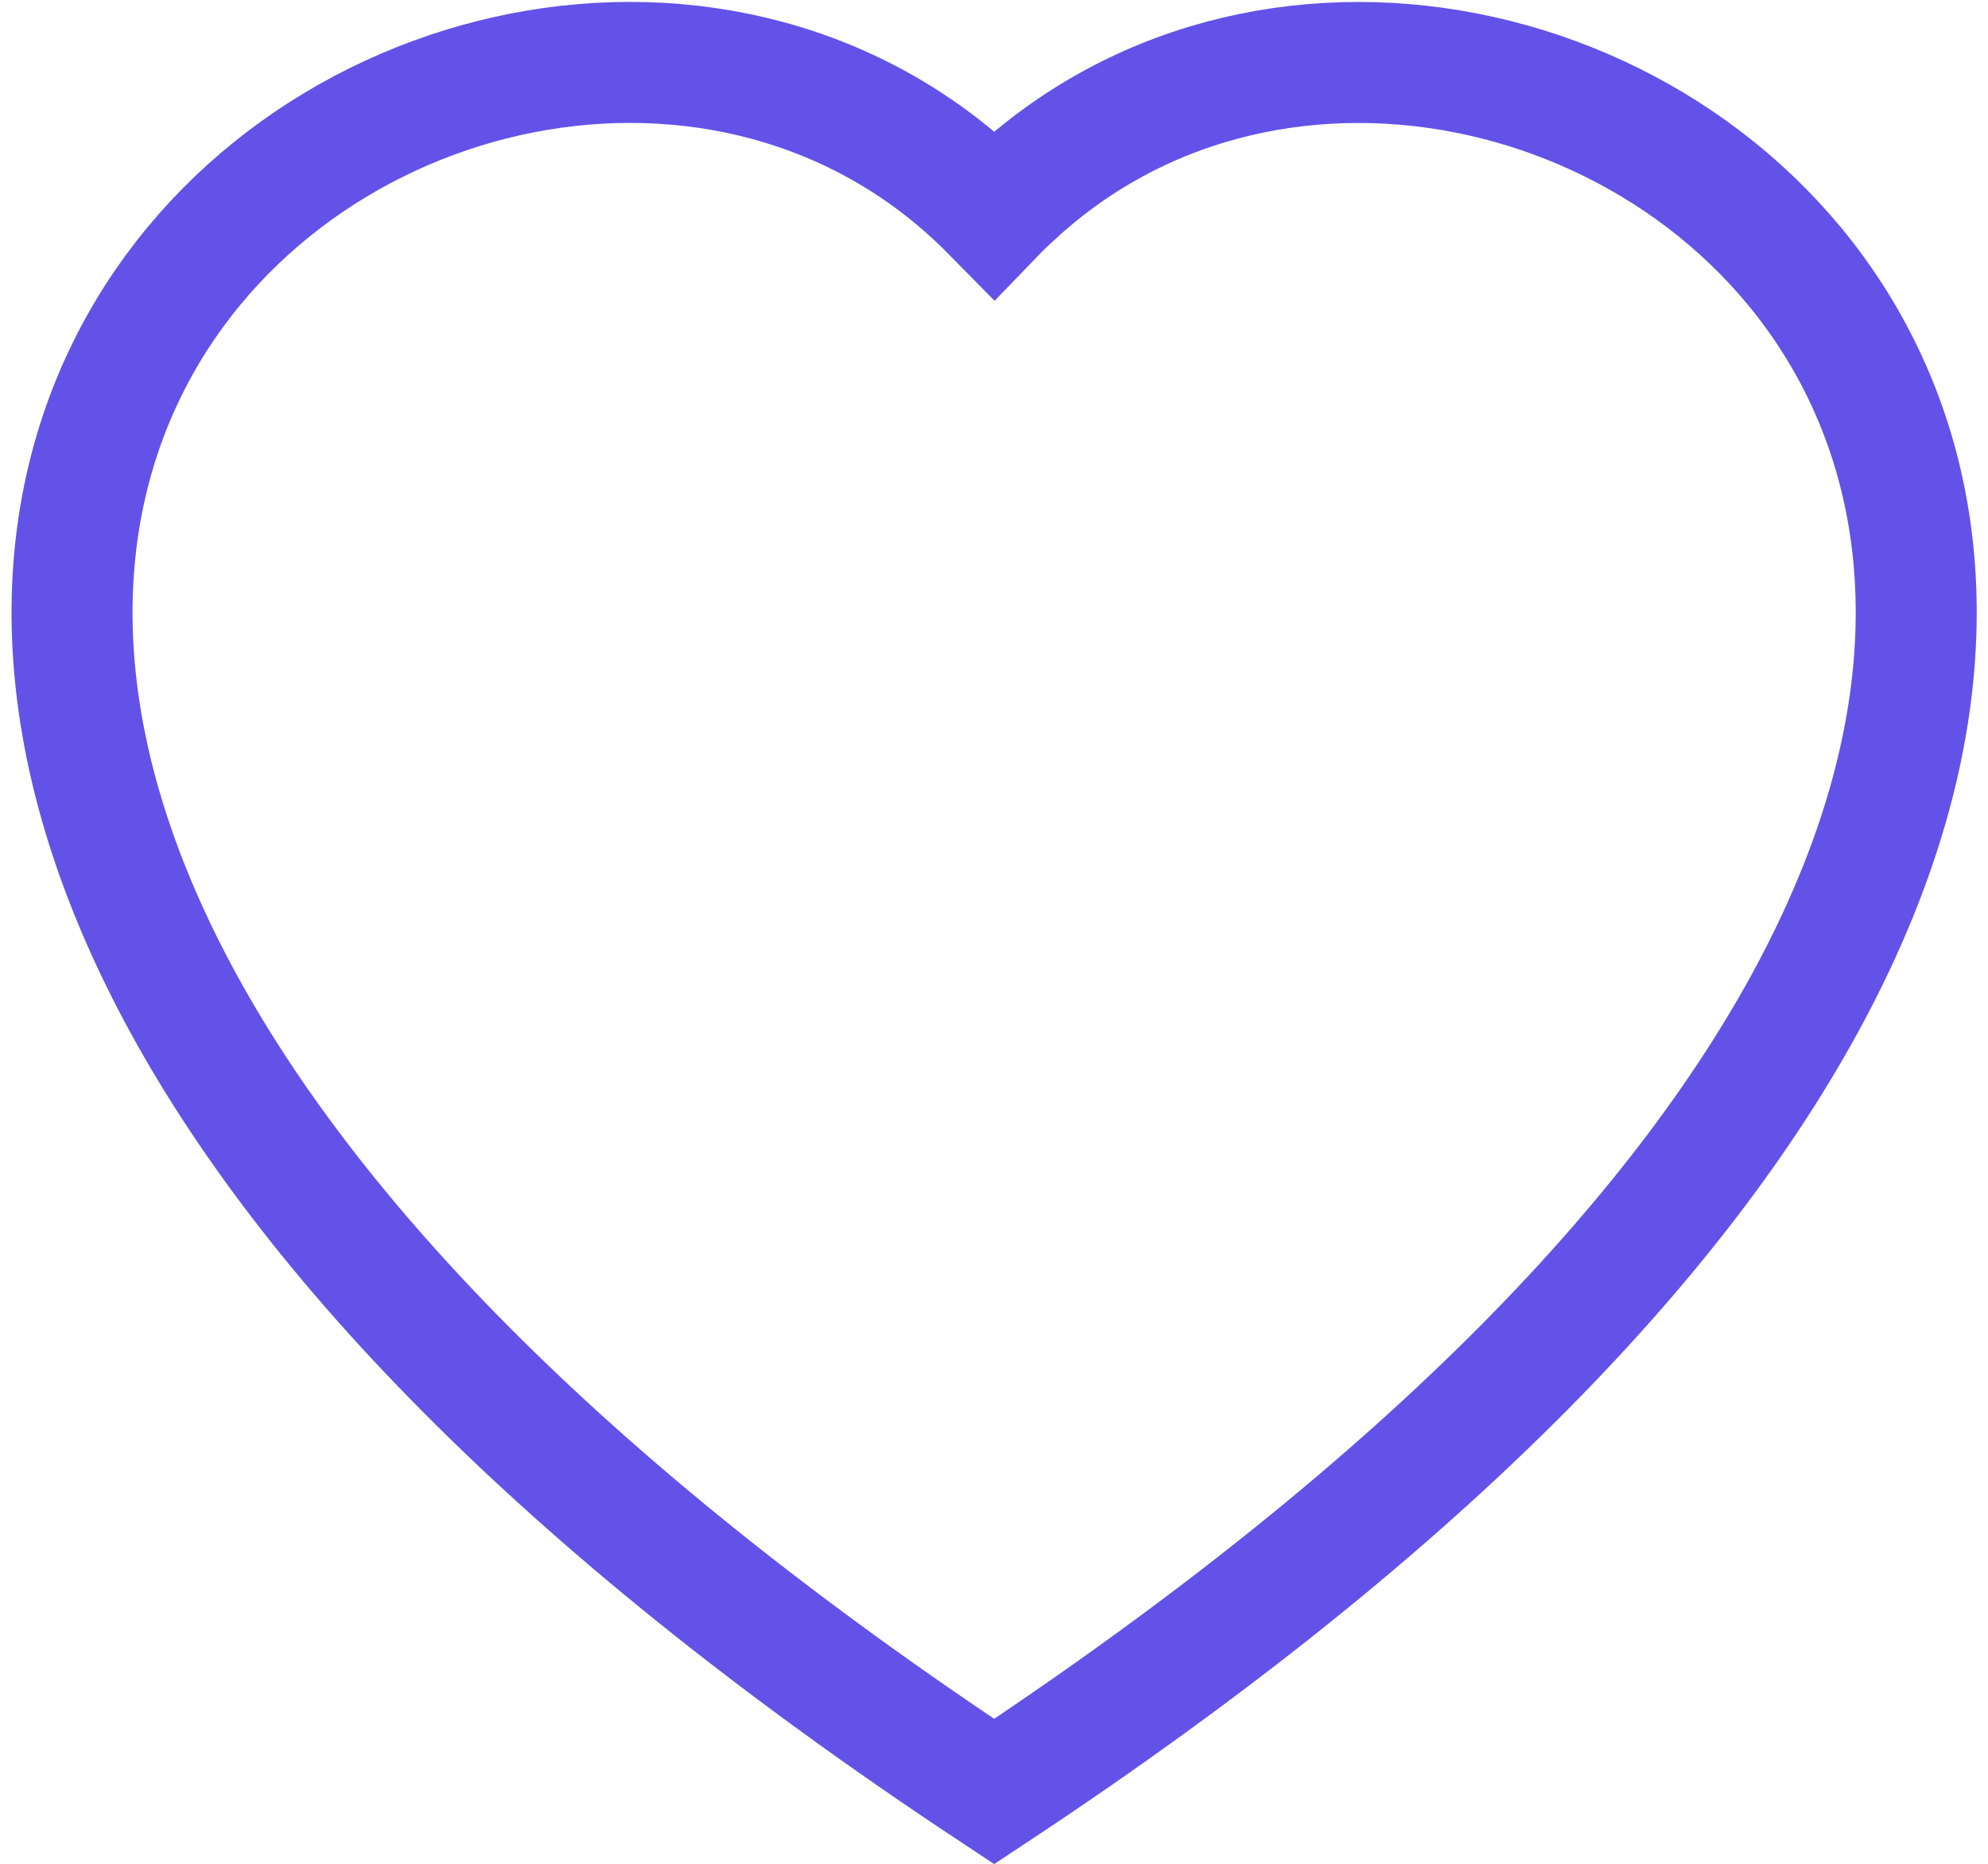<svg xmlns="http://www.w3.org/2000/svg" width="16.429" height="15.404" viewBox="0 0 16.429 15.404">
  <g id="heart_save" transform="translate(0.595 0.517)">
    <path id="Path_3325" d="M7.621,14.288C-6.985,4.637,3.124-2.9,7.453,1.089c.057.052.113.107.168.163q.081-.084.168-.162C12.117-2.9,22.226,4.636,7.621,14.288Z" transform="translate(0 0)" fill="none" stroke="#6352e8" stroke-width="1" fill-rule="evenodd"/>
  </g>
</svg>

